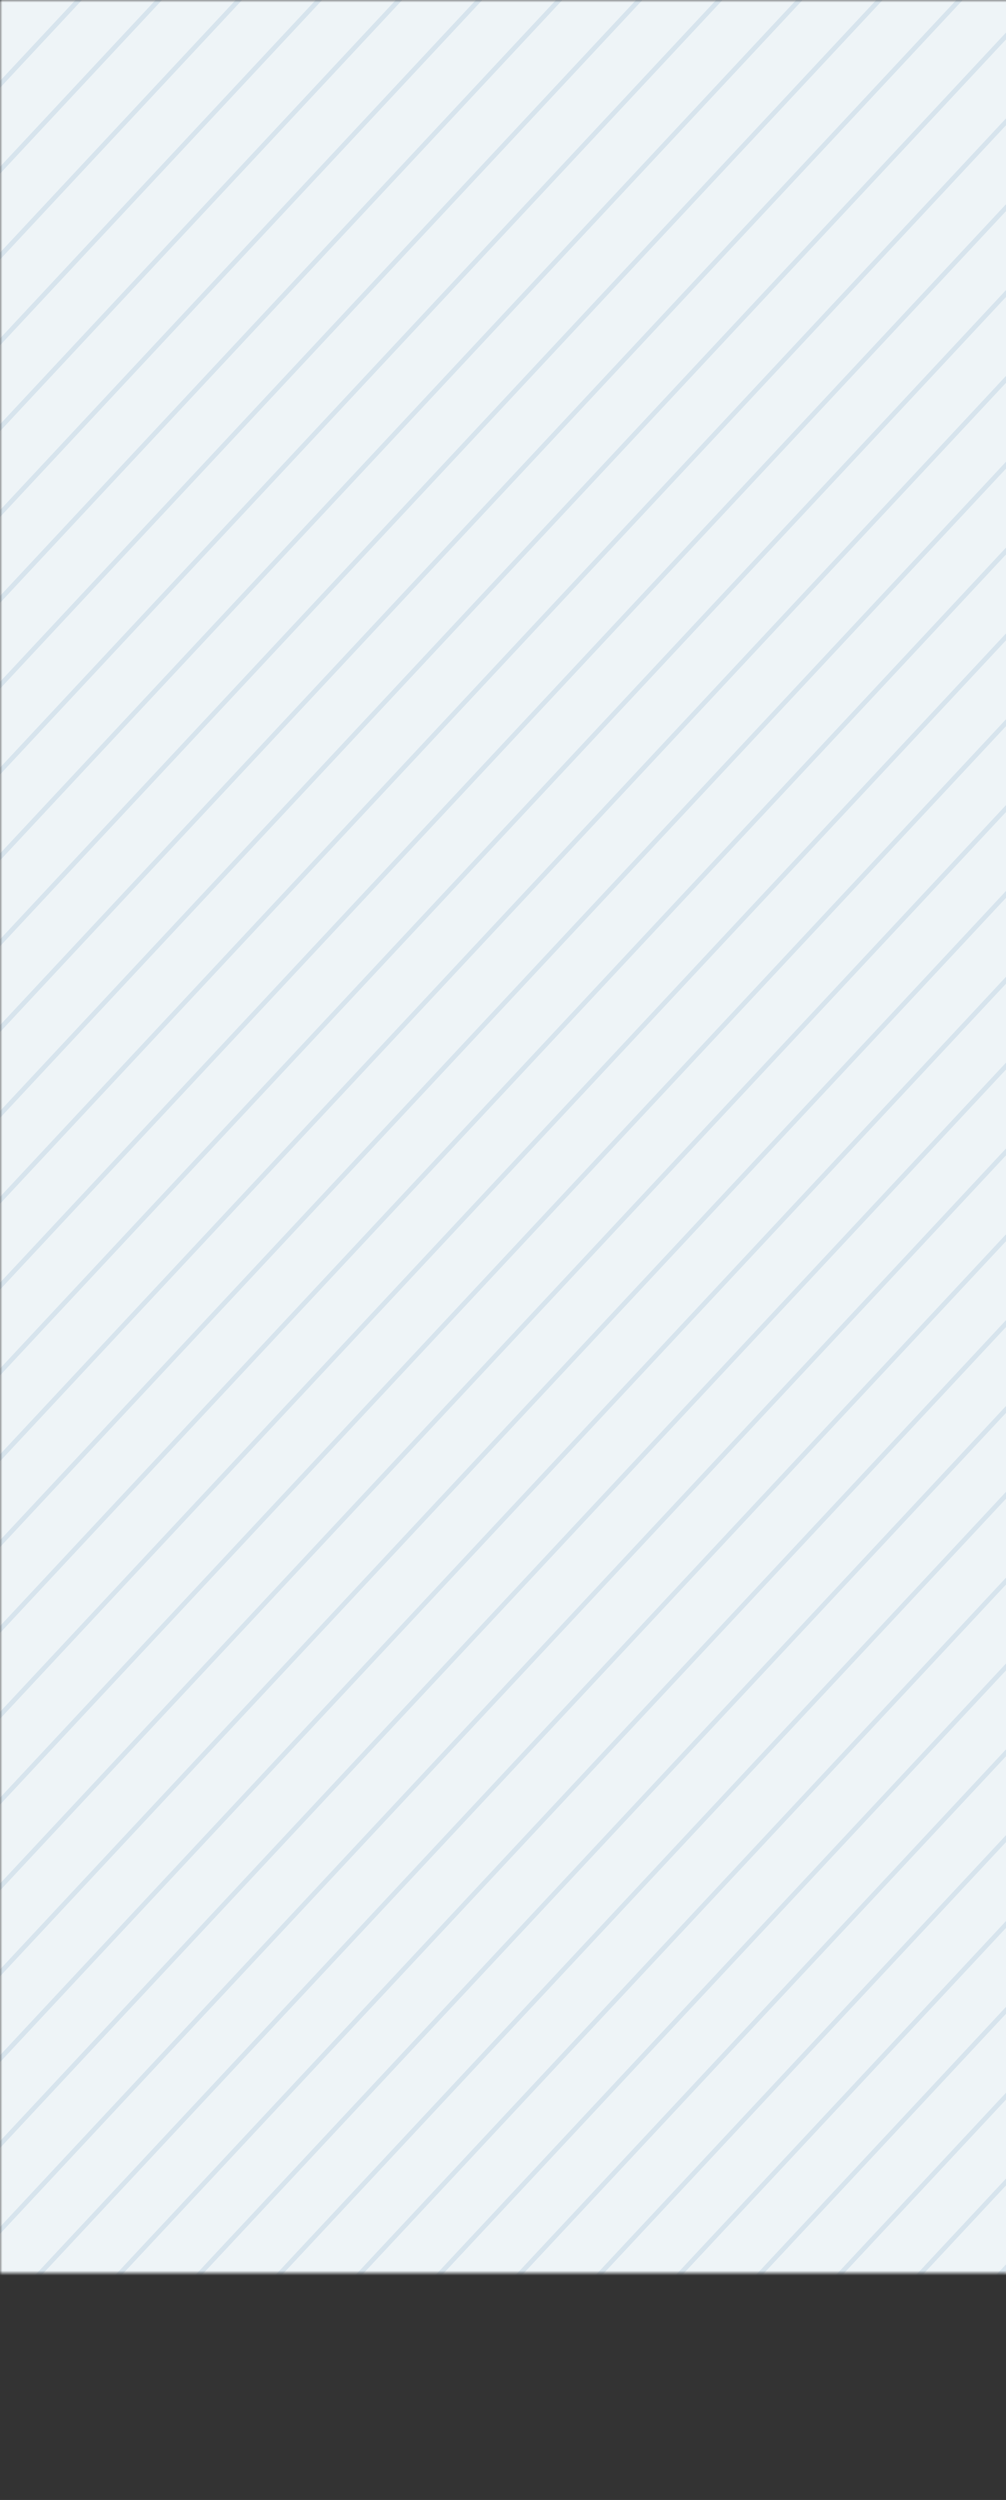 <svg width="213" height="529" viewBox="0 0 213 529" fill="none" xmlns="http://www.w3.org/2000/svg">
<rect x="0" y="0" width="213" height="529" fill="#333333" stroke="none"/>
<mask id="mask0" mask-type="alpha" maskUnits="userSpaceOnUse" x="0" y="0" width="486" height="481">
<rect width="486" height="481" transform="matrix(-1 0 0 1 486 0)" fill="white"/>
</mask>
<g mask="url(#mask0)">
<rect width="541.987" height="608.562" transform="matrix(-1 0 0 1 486 -8.831)" fill="#EEF4F7"/>
<path d="M296 64L-138 529" stroke="#D7E4ED"/>
<path d="M279.047 45.836L-154.953 510.836" stroke="#D7E4ED"/>
<path d="M262.094 27.672L-171.906 492.672" stroke="#D7E4ED"/>
<path d="M245.141 9.508L-188.859 474.508" stroke="#D7E4ED"/>
<path d="M228.188 -8.656L-205.812 456.344" stroke="#D7E4ED"/>
<path d="M211.234 -26.82L-222.766 438.18" stroke="#D7E4ED"/>
<path d="M194.281 -44.984L-239.719 420.016" stroke="#D7E4ED"/>
<path d="M177.328 -63.148L-256.672 401.852" stroke="#D7E4ED"/>
<path d="M160.375 -81.312L-273.625 383.688" stroke="#D7E4ED"/>
<path d="M143.422 -99.477L-290.578 365.523" stroke="#D7E4ED"/>
<path d="M126.469 -117.641L-307.531 347.359" stroke="#D7E4ED"/>
<path d="M109.516 -135.805L-324.484 329.195" stroke="#D7E4ED"/>
<path d="M92.562 -153.969L-341.438 311.031" stroke="#D7E4ED"/>
<path d="M312.953 82.164L-121.047 547.164" stroke="#D7E4ED"/>
<path d="M329.906 100.328L-104.094 565.328" stroke="#D7E4ED"/>
<path d="M346.859 118.492L-87.141 583.492" stroke="#D7E4ED"/>
<path d="M363.812 136.656L-70.188 601.656" stroke="#D7E4ED"/>
<path d="M380.766 154.82L-53.234 619.82" stroke="#D7E4ED"/>
<path d="M397.719 172.984L-36.281 637.984" stroke="#D7E4ED"/>
<path d="M414.672 191.148L-19.328 656.148" stroke="#D7E4ED"/>
<path d="M431.625 209.312L-2.375 674.312" stroke="#D7E4ED"/>
<path d="M448.578 227.477L14.578 692.477" stroke="#D7E4ED"/>
<path d="M465.531 245.641L31.531 710.641" stroke="#D7E4ED"/>
<path d="M482.484 263.805L48.484 728.805" stroke="#D7E4ED"/>
<path d="M499.438 281.969L65.438 746.969" stroke="#D7E4ED"/>
<path d="M516.391 300.133L82.391 765.133" stroke="#D7E4ED"/>
<path d="M287.523 54.918L-146.477 519.918" stroke="#D7E4ED"/>
<path d="M270.57 36.754L-163.43 501.754" stroke="#D7E4ED"/>
<path d="M253.617 18.59L-180.383 483.59" stroke="#D7E4ED"/>
<path d="M236.664 0.426L-197.336 465.426" stroke="#D7E4ED"/>
<path d="M219.711 -17.738L-214.289 447.262" stroke="#D7E4ED"/>
<path d="M202.758 -35.902L-231.242 429.098" stroke="#D7E4ED"/>
<path d="M185.805 -54.066L-248.195 410.934" stroke="#D7E4ED"/>
<path d="M168.852 -72.231L-265.148 392.77" stroke="#D7E4ED"/>
<path d="M151.898 -90.394L-282.102 374.605" stroke="#D7E4ED"/>
<path d="M134.945 -108.559L-299.055 356.441" stroke="#D7E4ED"/>
<path d="M117.992 -126.723L-316.008 338.277" stroke="#D7E4ED"/>
<path d="M101.039 -144.887L-332.961 320.113" stroke="#D7E4ED"/>
<path d="M84.086 -163.051L-349.914 301.949" stroke="#D7E4ED"/>
<path d="M304.477 73.082L-129.523 538.082" stroke="#D7E4ED"/>
<path d="M321.43 91.246L-112.57 556.246" stroke="#D7E4ED"/>
<path d="M338.383 109.41L-95.617 574.41" stroke="#D7E4ED"/>
<path d="M355.336 127.574L-78.664 592.574" stroke="#D7E4ED"/>
<path d="M372.289 145.738L-61.711 610.738" stroke="#D7E4ED"/>
<path d="M389.242 163.902L-44.758 628.902" stroke="#D7E4ED"/>
<path d="M406.195 182.066L-27.805 647.066" stroke="#D7E4ED"/>
<path d="M423.148 200.23L-10.852 665.23" stroke="#D7E4ED"/>
<path d="M440.102 218.395L6.102 683.395" stroke="#D7E4ED"/>
<path d="M457.055 236.559L23.055 701.559" stroke="#D7E4ED"/>
<path d="M474.008 254.723L40.008 719.723" stroke="#D7E4ED"/>
<path d="M490.961 272.887L56.961 737.887" stroke="#D7E4ED"/>
<path d="M507.914 291.051L73.914 756.051" stroke="#D7E4ED"/>
</g>
</svg>
